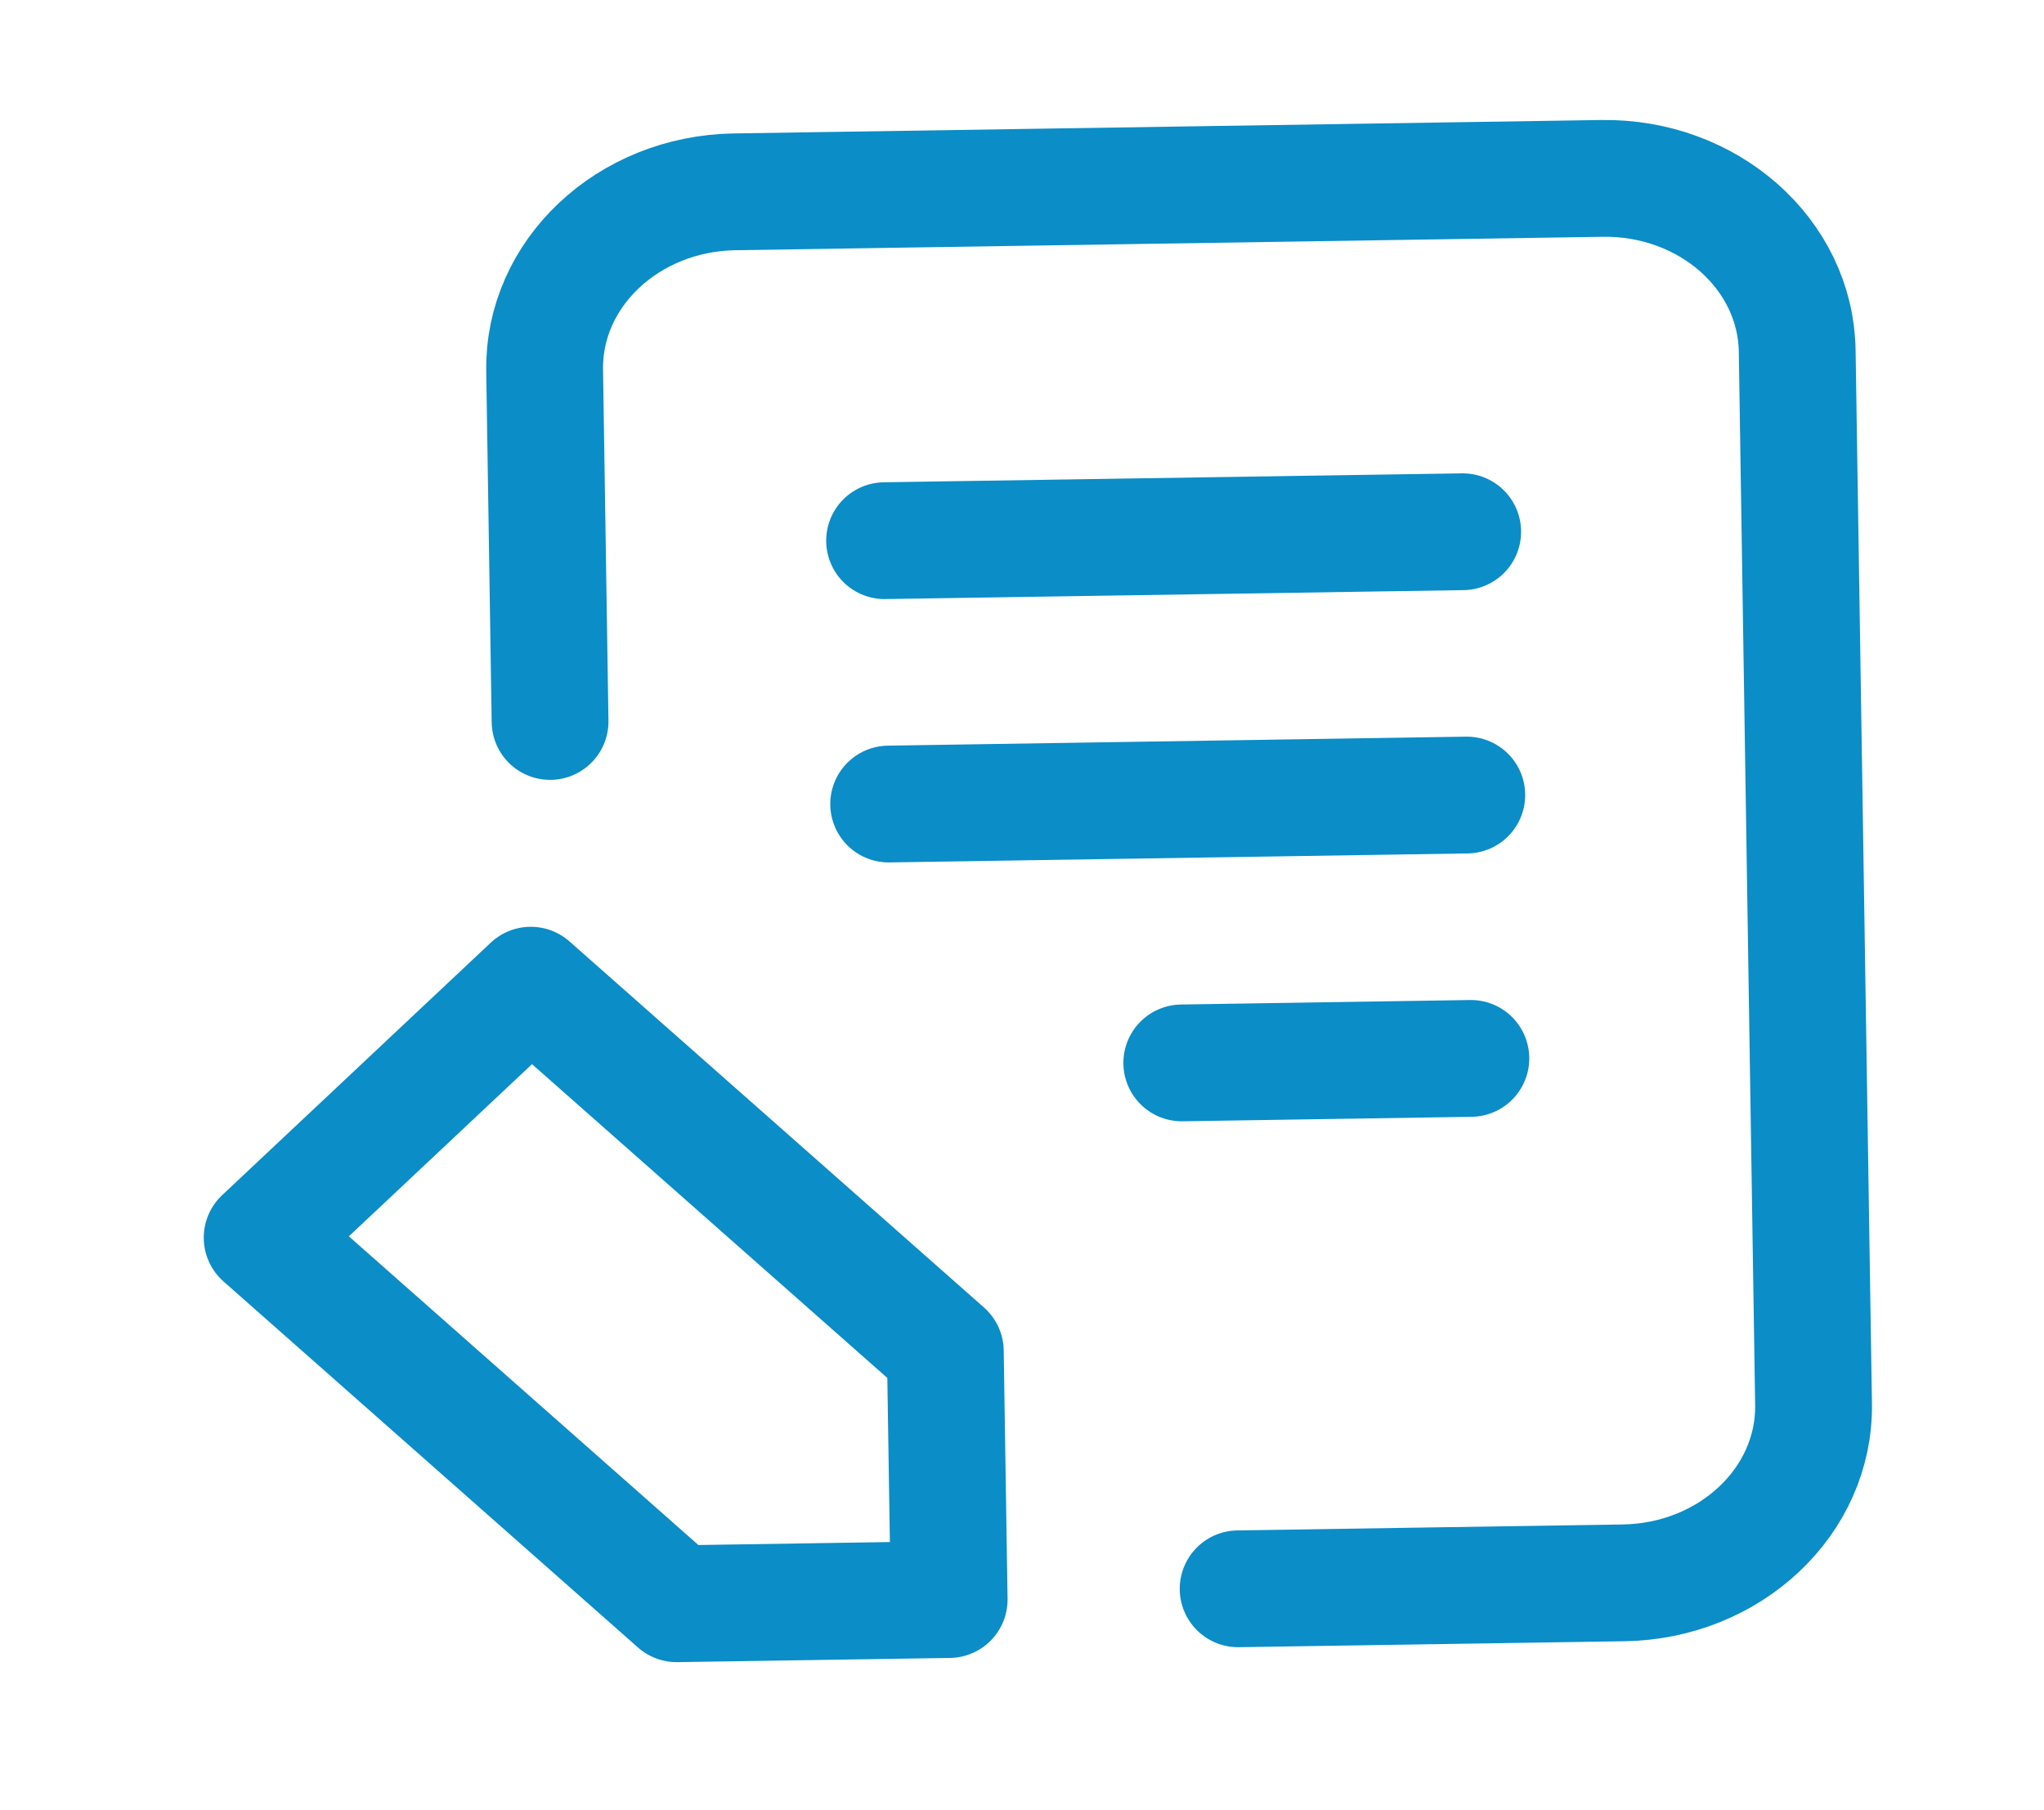<svg width="35" height="31" viewBox="0 0 35 31" fill="none" xmlns="http://www.w3.org/2000/svg">
<path d="M21.201 27.208L27.801 27.106C29.623 27.078 31.079 25.709 31.054 24.048L30.774 6.01C30.748 4.349 29.25 3.026 27.427 3.055L12.579 3.285C10.756 3.313 9.3 4.682 9.326 6.343L9.419 12.355M25.046 9.106L15.147 9.259M25.116 13.615L15.217 13.769M25.186 18.125L20.236 18.202M16.187 23.14L9.089 16.871L4.489 21.195L11.587 27.464L16.253 27.392L16.187 23.14Z" stroke="#0B8DC7" stroke-width="2" stroke-linecap="round" stroke-linejoin="round"/>
</svg>
